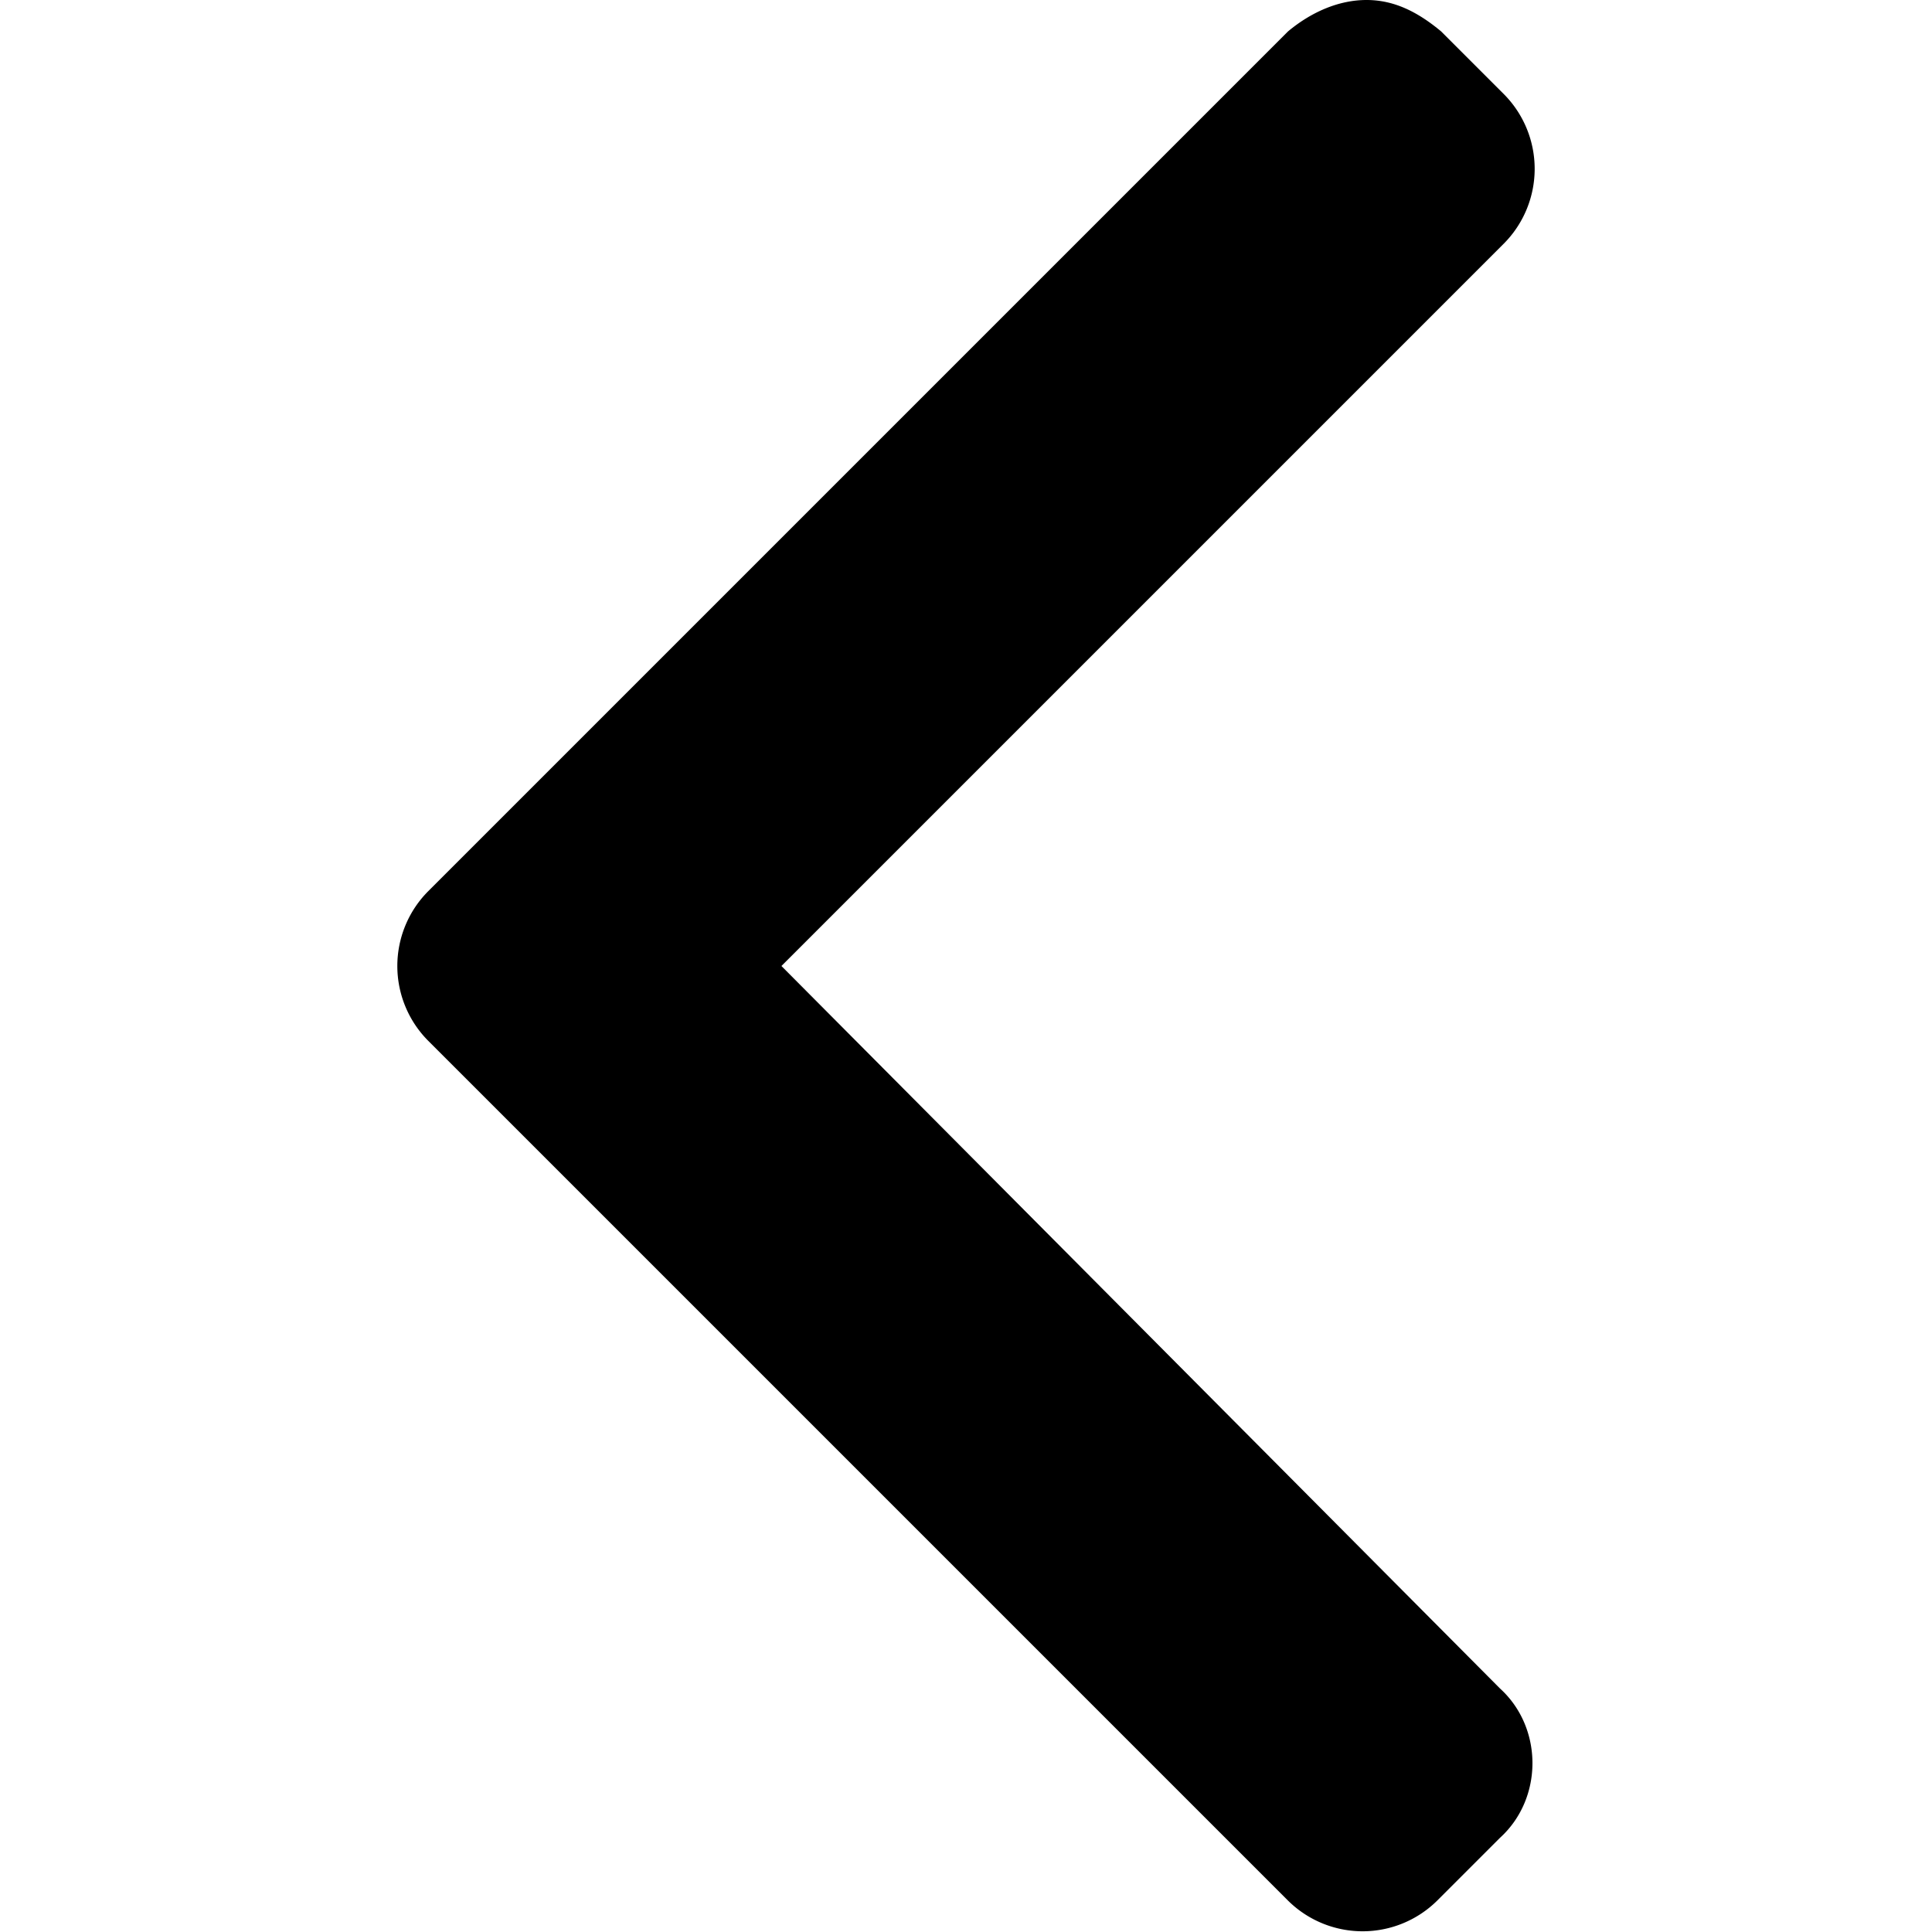 <svg xmlns="http://www.w3.org/2000/svg" viewBox="0 0 492 492"><path d="M199 246L383 62a27 27 0 000-38L367 8c-6-5-12-8-19-8s-14 3-20 8L109 227a27 27 0 000 38l219 219a27 27 0 0038 0l16-16c11-10 11-28 0-38L199 246z"/></svg>